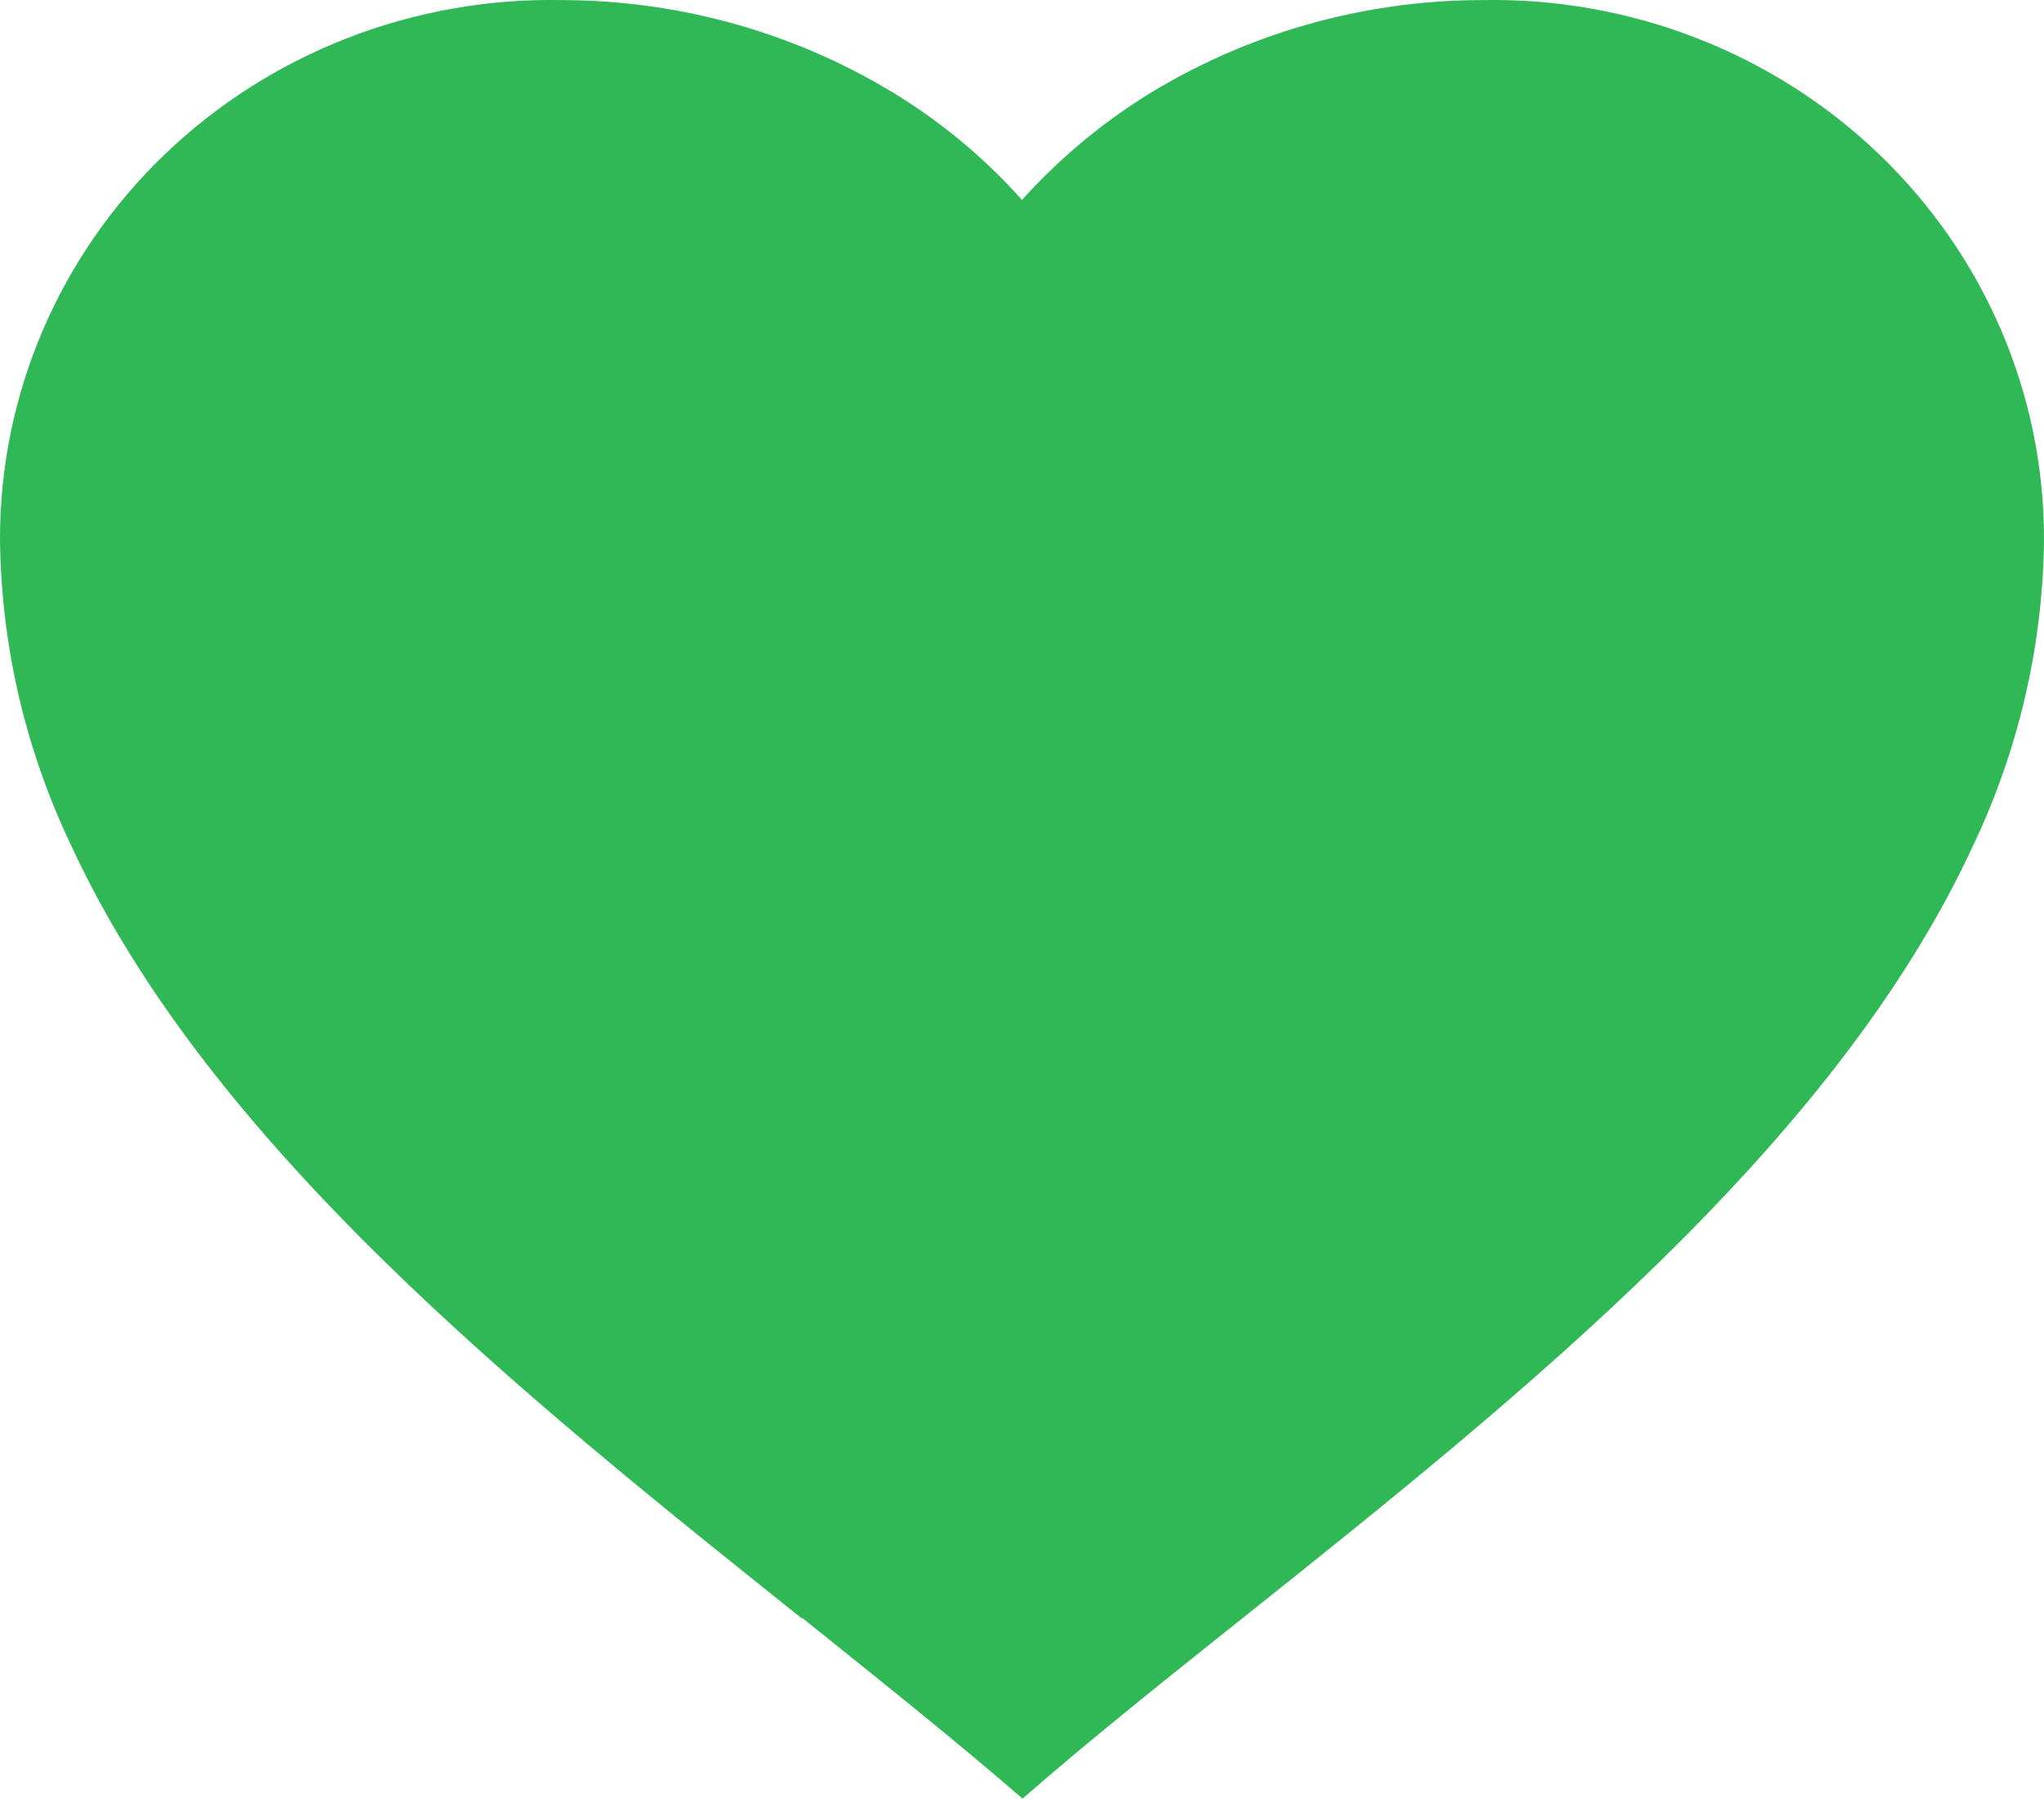 <svg width="25" height="22" viewBox="0 0 25 22" fill="none" xmlns="http://www.w3.org/2000/svg">
<path d="M12.5 21.99C11.694 21.291 10.783 20.565 9.819 19.791H9.806C6.413 17.079 2.566 14.011 0.868 10.334C0.309 9.163 0.014 7.889 1.42574e-05 6.598C-0.004 4.826 0.723 3.127 2.017 1.886C3.311 0.645 5.062 -0.035 6.875 0.001C8.351 0.004 9.795 0.42 11.035 1.202C11.58 1.548 12.073 1.966 12.5 2.445C12.929 1.968 13.423 1.55 13.966 1.202C15.206 0.42 16.65 0.003 18.125 0.001C19.938 -0.035 21.689 0.645 22.983 1.886C24.276 3.127 25.004 4.826 25 6.598C24.987 7.891 24.691 9.167 24.133 10.34C22.434 14.017 18.589 17.084 15.195 19.791L15.182 19.801C14.217 20.57 13.307 21.296 12.501 22L12.5 21.99Z" fill="#30B856"/>
</svg>
